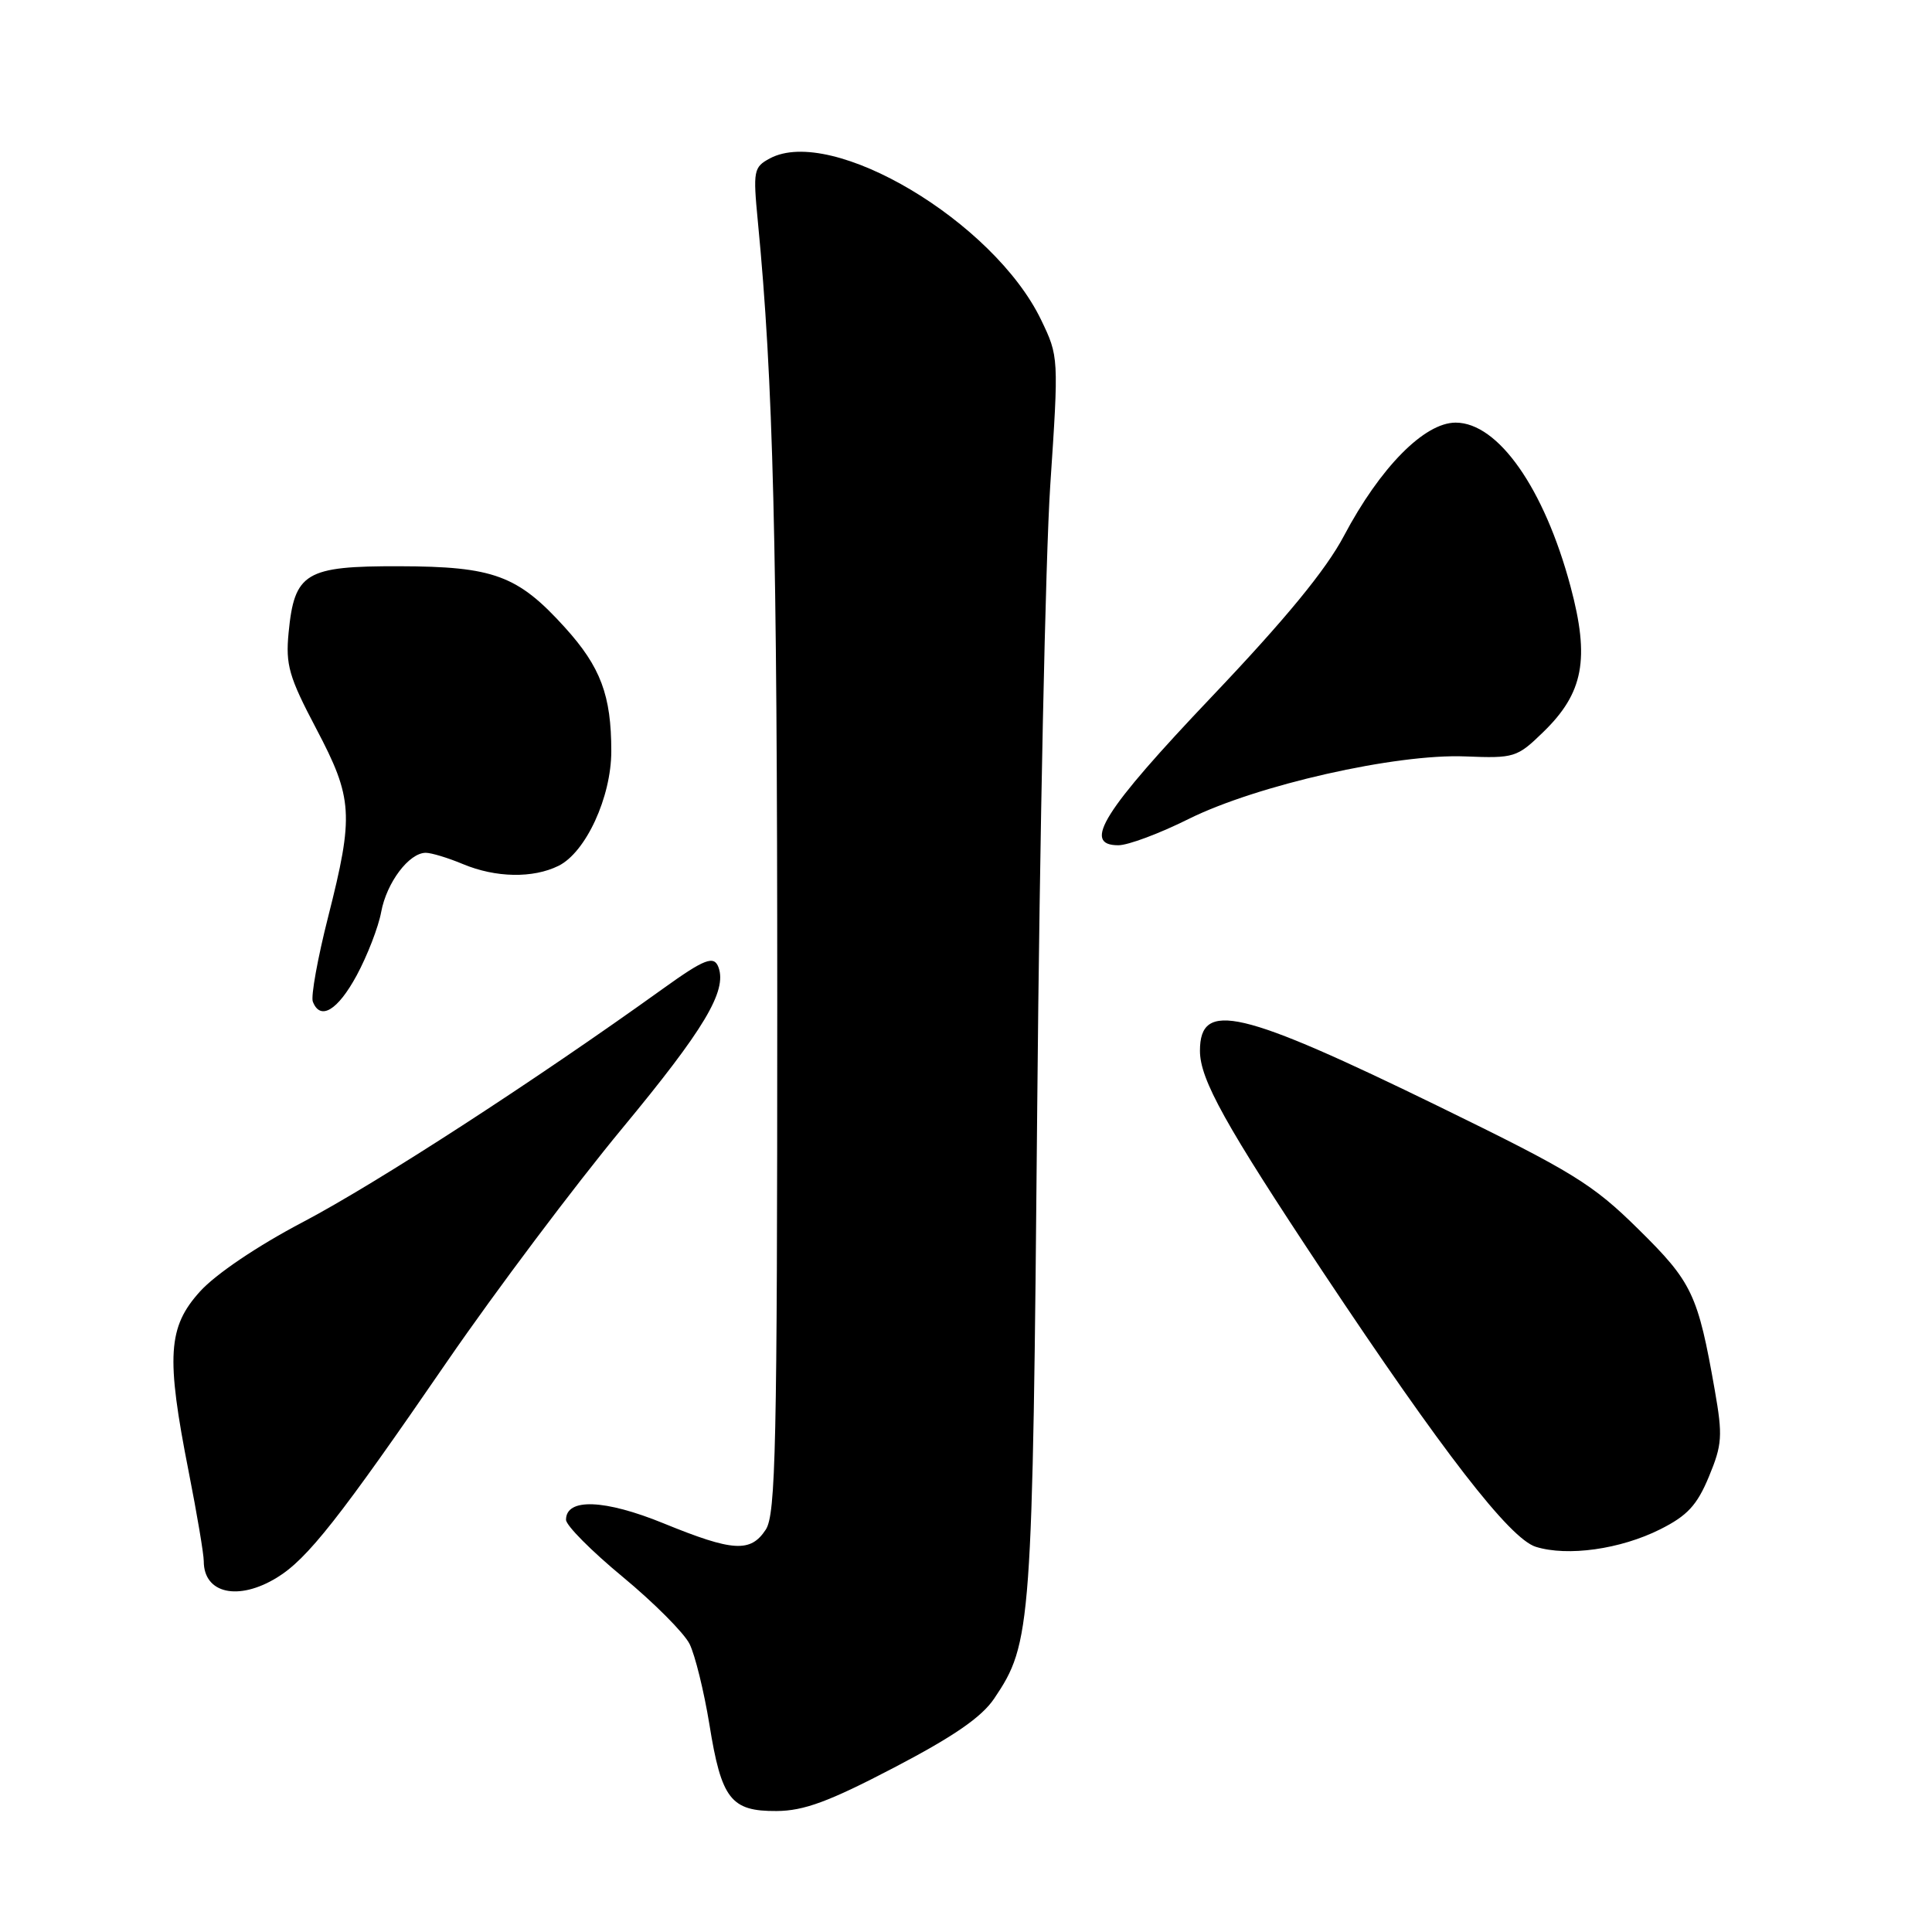 <?xml version="1.0" encoding="UTF-8" standalone="no"?>
<!DOCTYPE svg PUBLIC "-//W3C//DTD SVG 1.1//EN" "http://www.w3.org/Graphics/SVG/1.1/DTD/svg11.dtd" >
<svg xmlns="http://www.w3.org/2000/svg" xmlns:xlink="http://www.w3.org/1999/xlink" version="1.1" viewBox="0 0 256 256">
 <g >
 <path fill="currentColor"
d=" M 118.46 234.22 C 126.37 230.09 130.07 227.54 131.74 225.06 C 136.68 217.72 136.82 215.87 137.44 146.50 C 137.76 110.75 138.54 73.80 139.16 64.38 C 140.30 47.33 140.29 47.24 137.95 42.38 C 131.67 29.36 110.23 16.60 102.01 20.99 C 99.86 22.15 99.77 22.60 100.42 29.36 C 102.46 50.40 102.99 71.73 102.99 132.93 C 102.99 191.53 102.79 200.67 101.47 202.68 C 99.46 205.75 97.13 205.61 87.95 201.86 C 80.12 198.66 75.00 198.47 75.00 201.38 C 75.00 202.13 78.38 205.53 82.52 208.95 C 86.65 212.37 90.64 216.37 91.37 217.83 C 92.10 219.30 93.28 224.10 94.00 228.50 C 95.59 238.40 96.84 240.01 102.90 239.97 C 106.52 239.95 109.83 238.73 118.46 234.22 Z  M 36.68 209.05 C 40.72 206.59 44.95 201.22 59.32 180.30 C 65.68 171.06 76.09 157.20 82.46 149.50 C 93.32 136.38 96.34 131.33 95.21 128.19 C 94.62 126.56 93.37 127.04 87.87 130.99 C 70.92 143.17 49.93 156.78 40.10 161.95 C 34.10 165.10 28.58 168.83 26.50 171.13 C 22.23 175.85 21.99 179.73 25.00 195.00 C 26.10 200.58 27.00 205.92 27.00 206.87 C 27.00 211.15 31.56 212.18 36.68 209.05 Z  M 219.99 202.64 C 223.58 200.84 224.87 199.45 226.44 195.66 C 228.20 191.42 228.28 190.26 227.22 184.22 C 224.98 171.48 224.23 169.90 217.09 162.87 C 211.03 156.89 208.43 155.29 190.82 146.69 C 164.29 133.74 159.00 132.50 159.00 139.24 C 159.00 143.03 162.35 149.05 175.26 168.49 C 191.17 192.41 200.04 203.87 203.50 204.96 C 207.71 206.27 214.71 205.29 219.99 202.64 Z  M 47.26 129.25 C 48.67 126.64 50.14 122.85 50.51 120.84 C 51.23 116.94 54.20 113.00 56.42 113.00 C 57.15 113.00 59.37 113.67 61.35 114.50 C 65.69 116.31 70.62 116.40 74.00 114.73 C 77.63 112.94 81.00 105.61 81.00 99.53 C 81.00 92.14 79.59 88.38 74.87 83.16 C 68.60 76.23 65.43 75.06 52.90 75.03 C 40.46 75.00 39.01 75.87 38.24 83.85 C 37.83 88.10 38.29 89.70 41.89 96.53 C 46.77 105.79 46.91 107.97 43.48 121.49 C 42.09 126.96 41.18 132.01 41.45 132.72 C 42.43 135.28 44.74 133.90 47.26 129.25 Z  M 157.50 108.52 C 166.53 104.03 184.99 99.85 194.18 100.23 C 200.64 100.49 201.02 100.37 204.46 97.03 C 209.83 91.83 210.68 87.33 208.10 77.70 C 204.62 64.71 198.51 56.00 192.88 56.00 C 188.73 56.00 182.87 61.95 178.07 71.02 C 175.69 75.52 170.34 82.03 160.57 92.31 C 146.20 107.43 143.33 112.00 148.18 112.00 C 149.46 112.01 153.65 110.44 157.50 108.52 Z "/>
</g>
</svg>